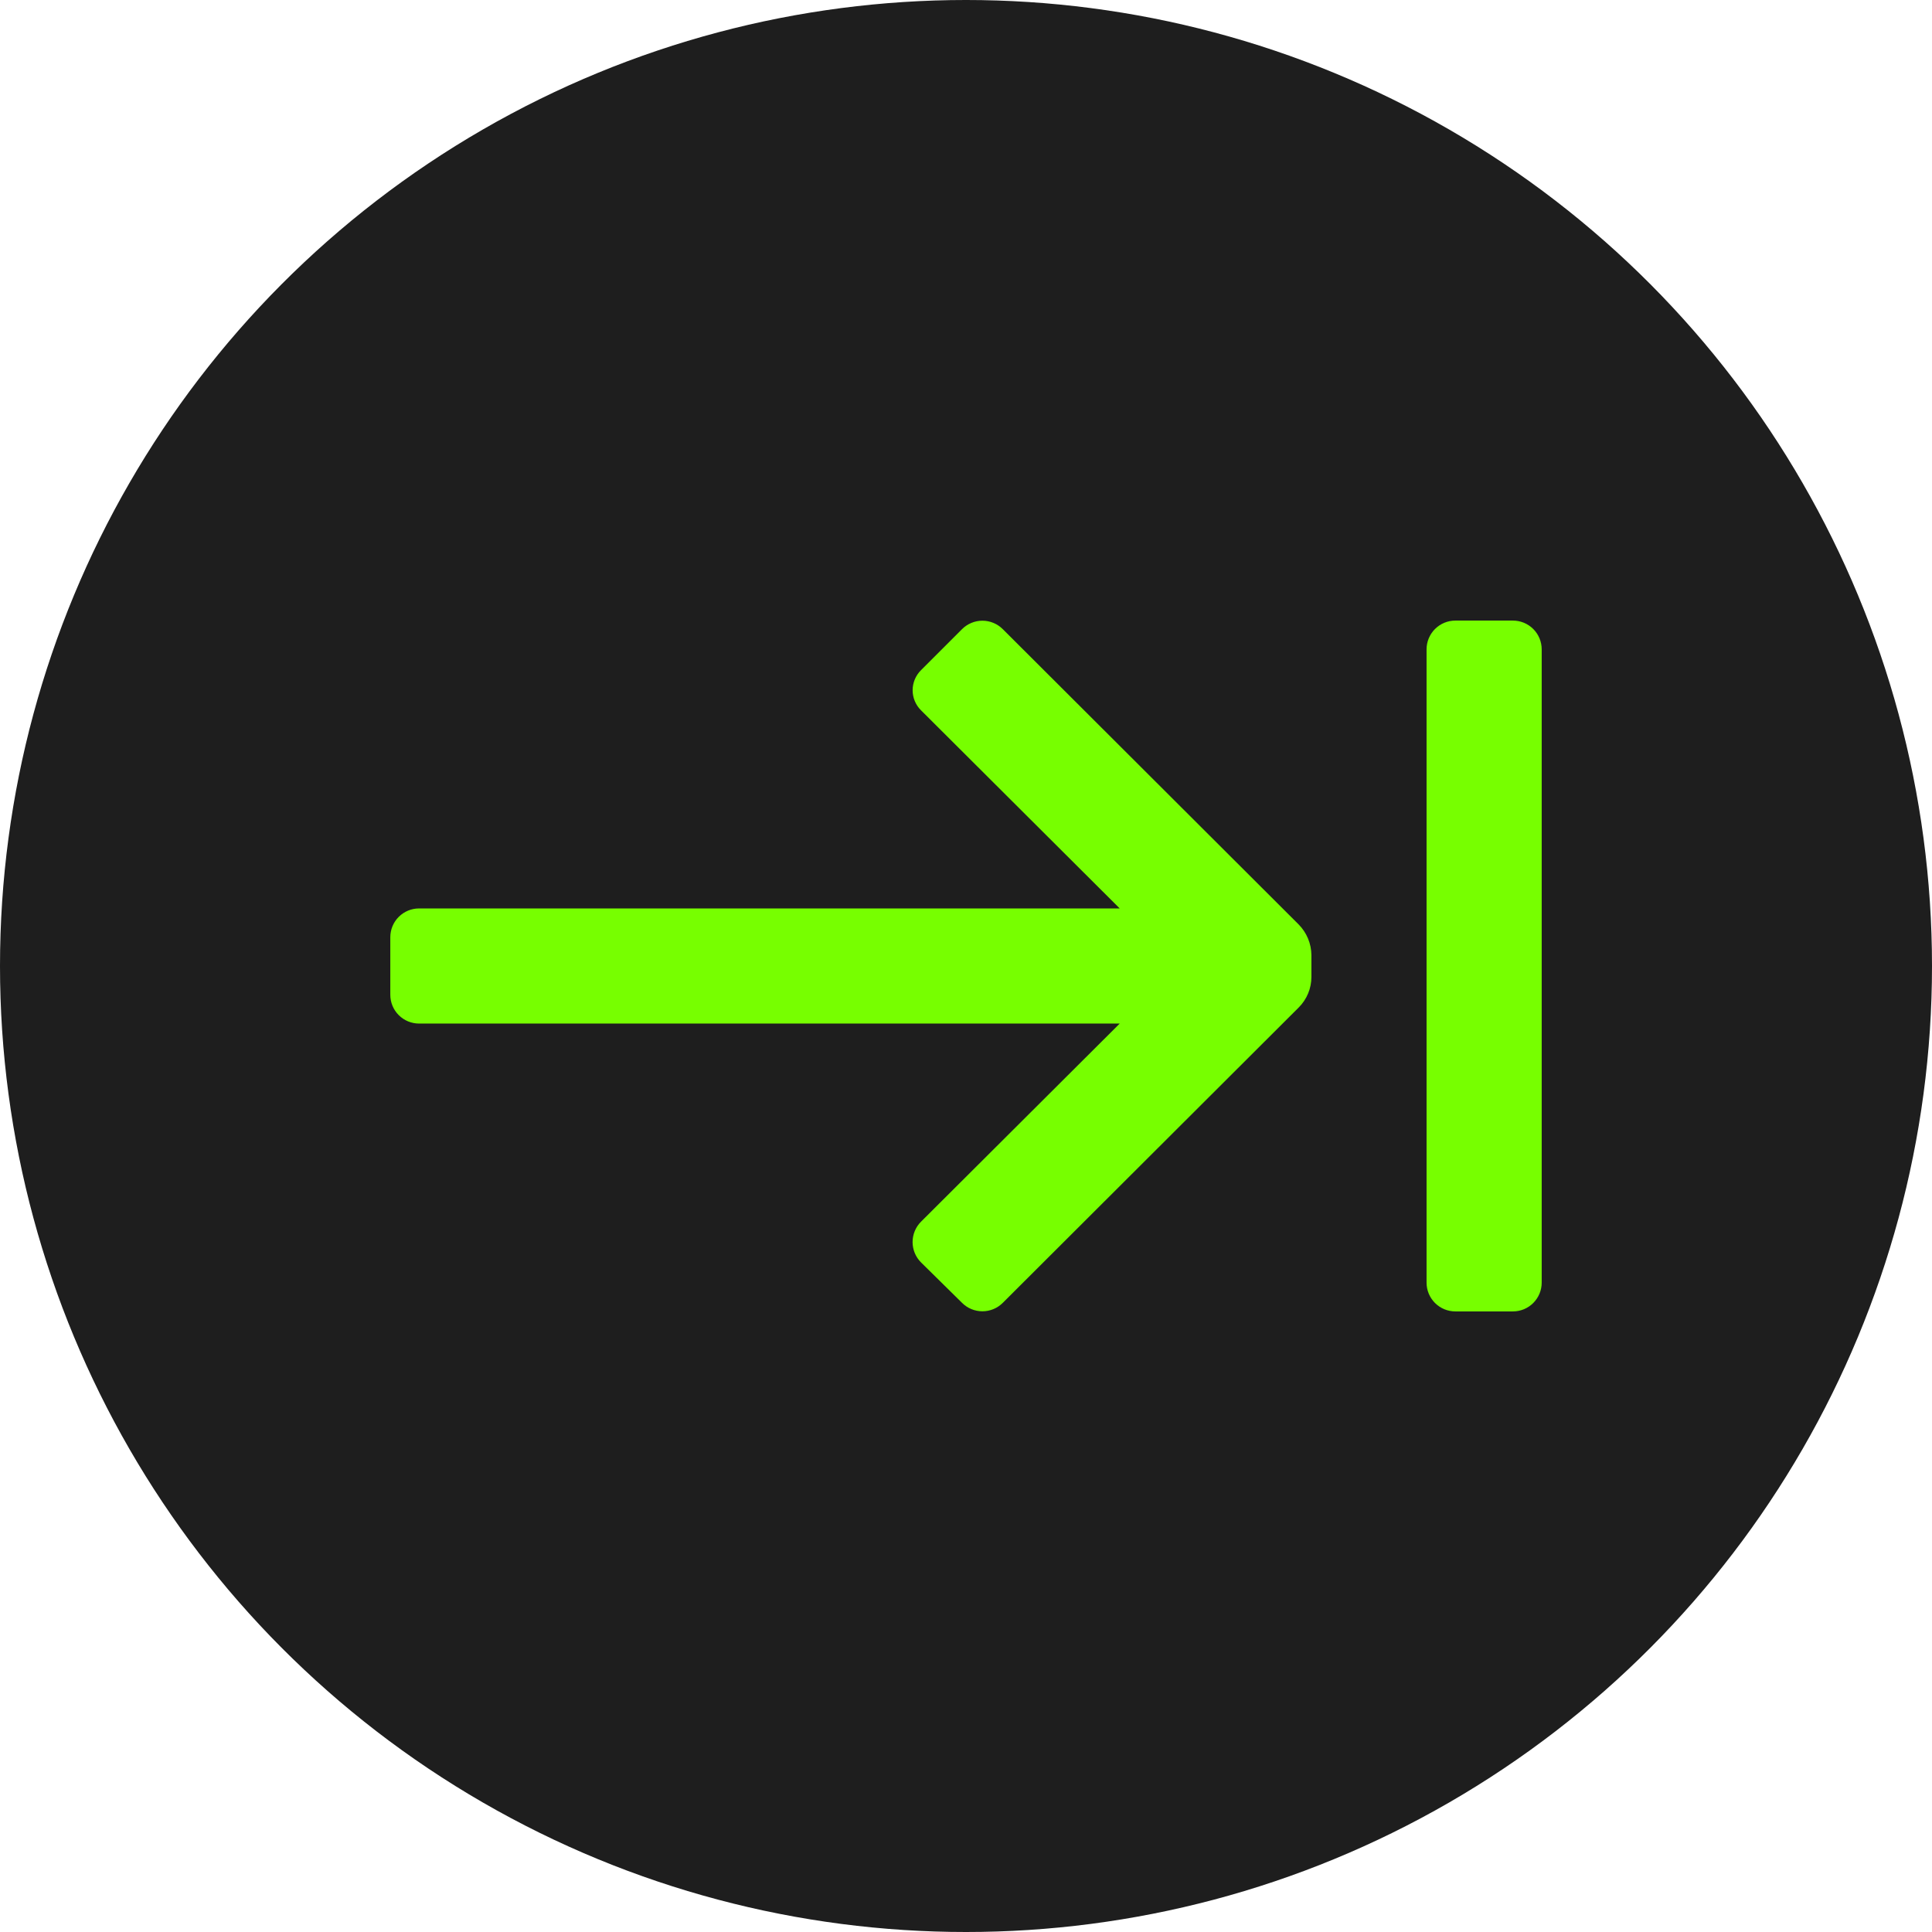 <svg width="330" height="330" viewBox="0 0 330 330" fill="none" xmlns="http://www.w3.org/2000/svg">
<circle cx="165" cy="165" r="165" fill="#1E1E1E"/>
<path d="M71.584 174.833H191.255L157.33 208.66C156.869 209.117 156.504 209.661 156.254 210.26C156.005 210.859 155.876 211.502 155.876 212.151C155.876 212.8 156.005 213.443 156.254 214.042C156.504 214.641 156.869 215.185 157.33 215.642L164.312 222.525C164.769 222.986 165.313 223.352 165.912 223.601C166.511 223.851 167.154 223.979 167.803 223.979C168.452 223.979 169.095 223.851 169.694 223.601C170.293 223.352 170.837 222.986 171.294 222.525L221.837 172.08C223.22 170.698 223.999 168.824 224 166.868V163.132C223.978 161.181 223.203 159.314 221.837 157.92L171.294 107.475C170.837 107.014 170.293 106.648 169.694 106.399C169.095 106.149 168.452 106.021 167.803 106.021C167.154 106.021 166.511 106.149 165.912 106.399C165.313 106.648 164.769 107.014 164.312 107.475L157.33 114.457C156.872 114.905 156.509 115.441 156.26 116.032C156.012 116.623 155.884 117.257 155.884 117.898C155.884 118.539 156.012 119.174 156.26 119.765C156.509 120.356 156.872 120.891 157.33 121.34L191.255 155.167H71.584C70.938 155.167 70.299 155.294 69.702 155.541C69.106 155.788 68.564 156.15 68.107 156.607C67.65 157.063 67.288 157.605 67.041 158.202C66.794 158.798 66.667 159.438 66.667 160.083V169.917C66.667 170.562 66.794 171.202 67.041 171.798C67.288 172.395 67.65 172.937 68.107 173.393C68.564 173.85 69.106 174.212 69.702 174.459C70.299 174.706 70.938 174.833 71.584 174.833ZM263.334 219.083V110.917C263.334 110.271 263.207 109.632 262.959 109.035C262.712 108.439 262.35 107.897 261.894 107.44C261.437 106.984 260.895 106.621 260.299 106.374C259.702 106.127 259.063 106 258.417 106H248.584C247.938 106 247.299 106.127 246.702 106.374C246.106 106.621 245.564 106.984 245.107 107.44C244.651 107.897 244.288 108.439 244.041 109.035C243.794 109.632 243.667 110.271 243.667 110.917V219.083C243.667 219.729 243.794 220.368 244.041 220.965C244.288 221.561 244.651 222.103 245.107 222.56C245.564 223.016 246.106 223.379 246.702 223.626C247.299 223.873 247.938 224 248.584 224H258.417C259.063 224 259.702 223.873 260.299 223.626C260.895 223.379 261.437 223.016 261.894 222.56C262.35 222.103 262.712 221.561 262.959 220.965C263.207 220.368 263.334 219.729 263.334 219.083Z" fill="#77FF00"/>
</svg>
